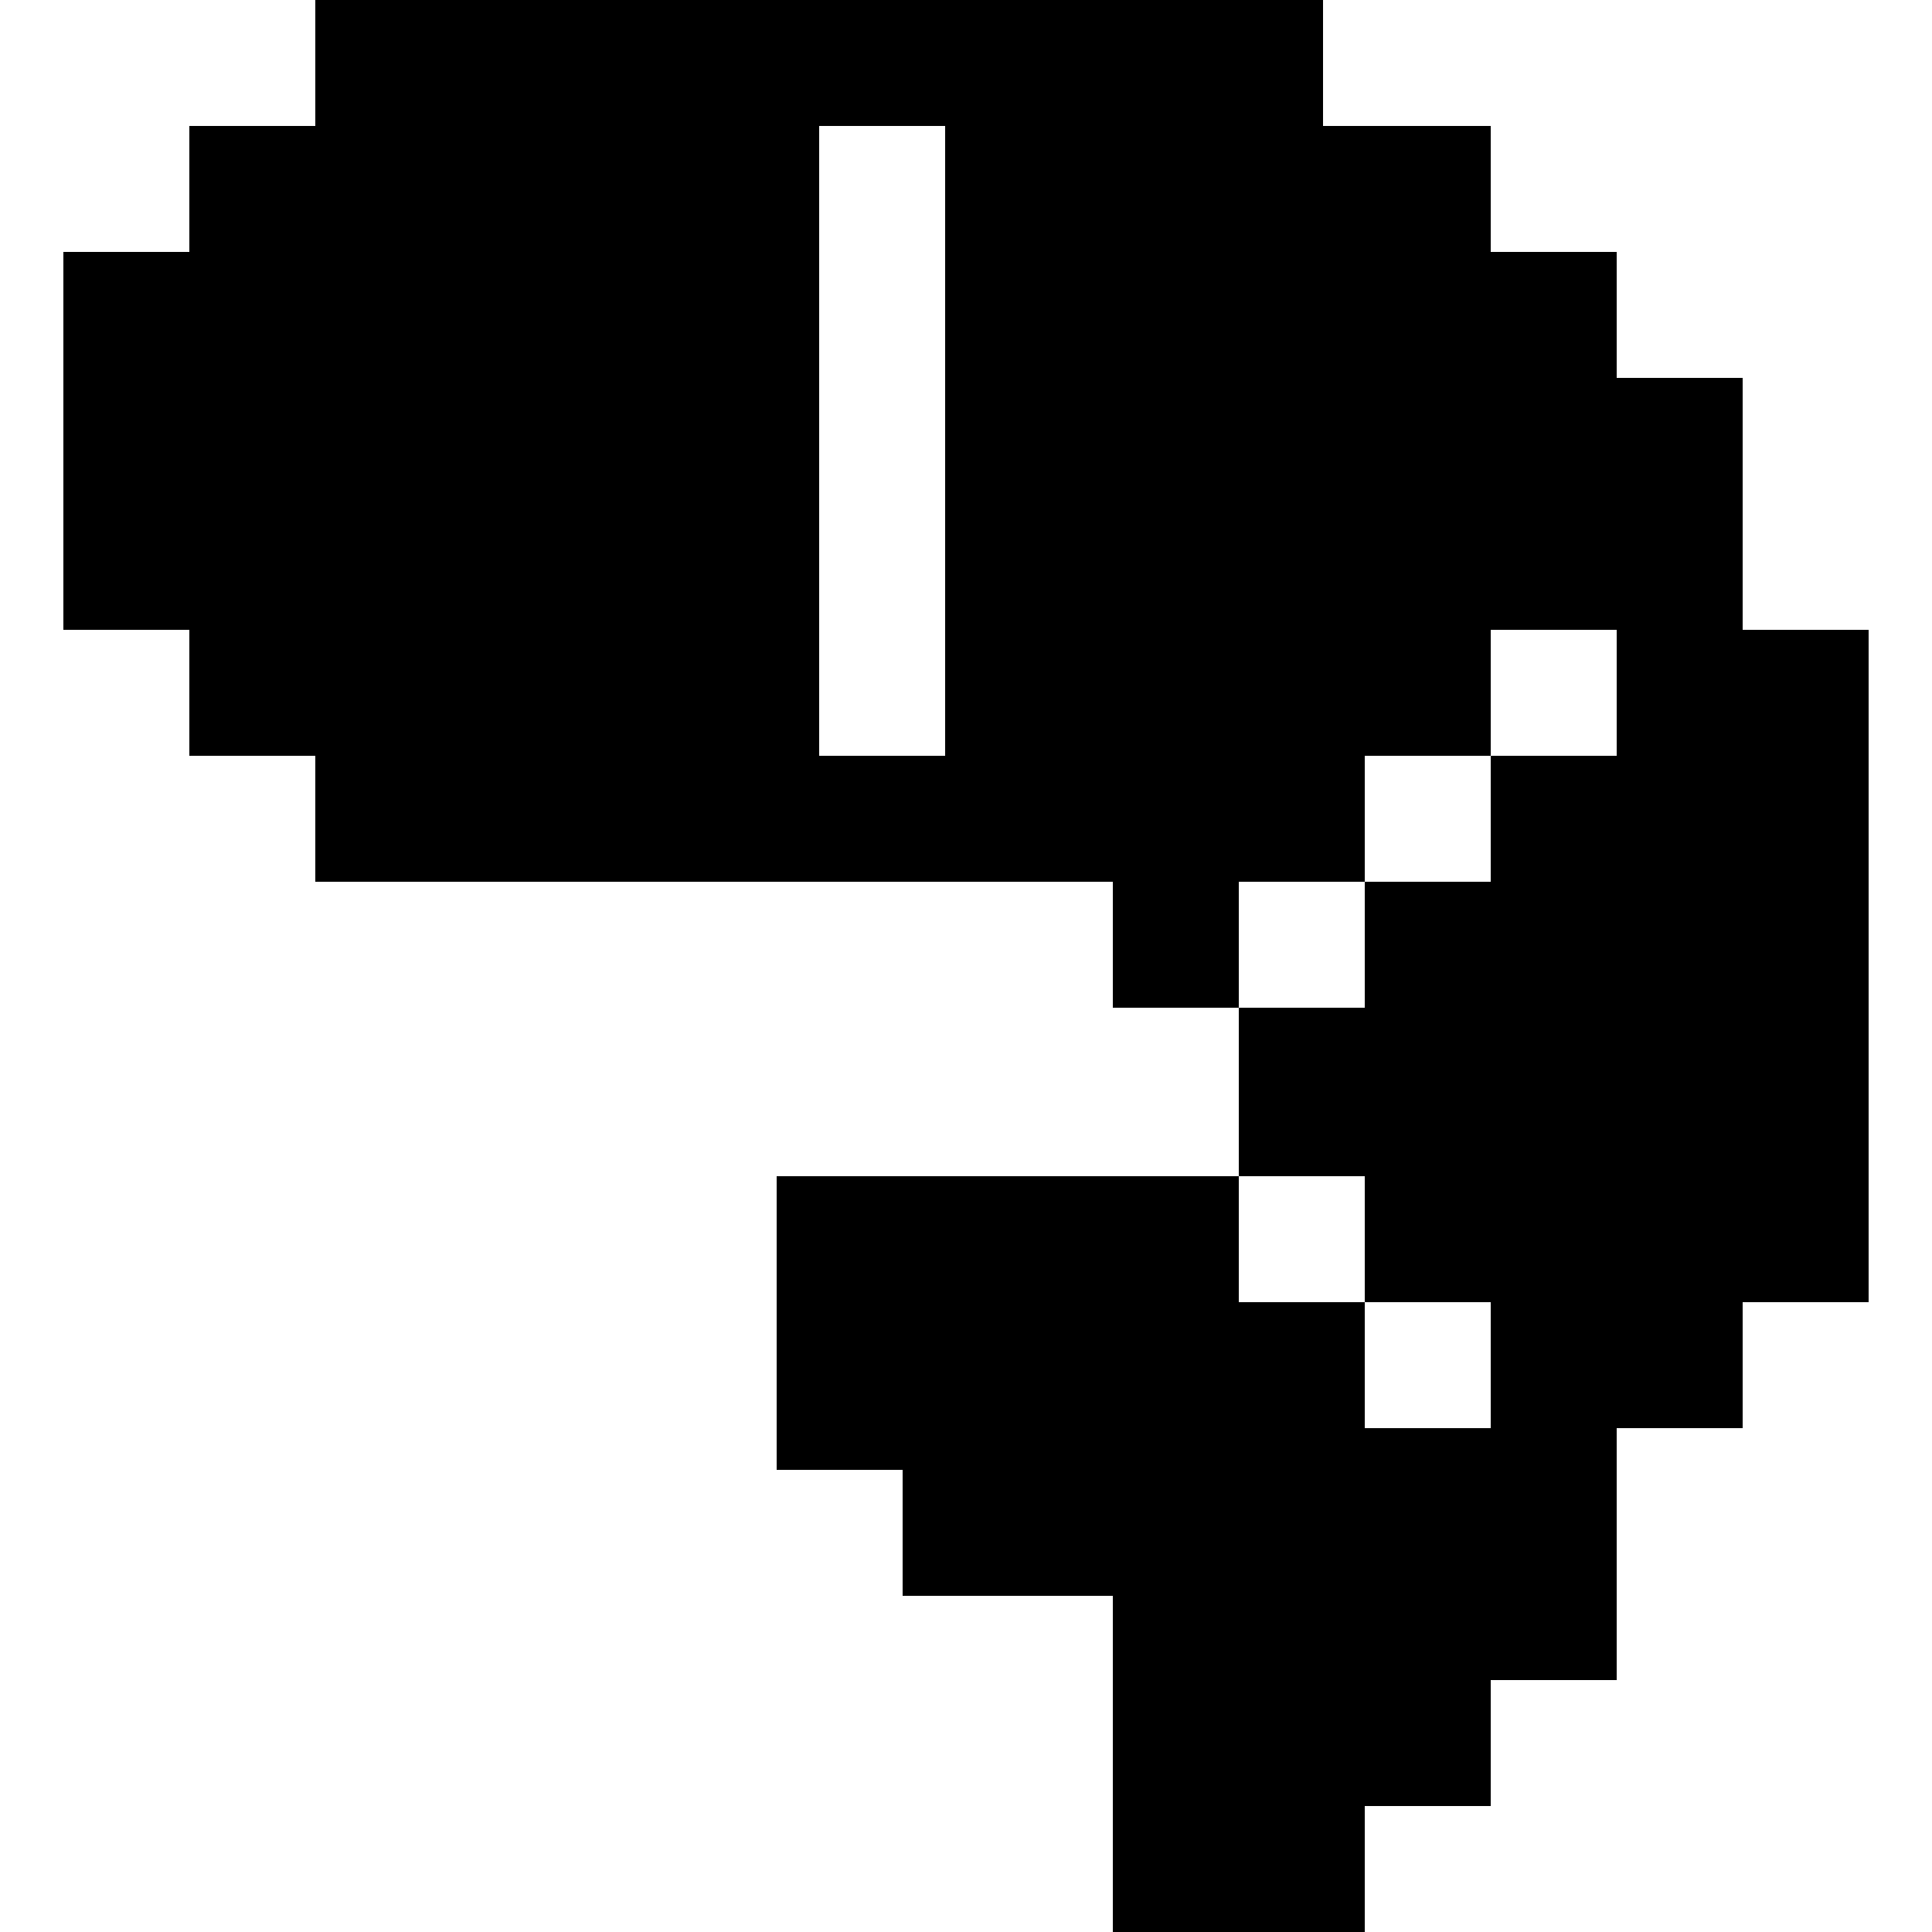 <svg xmlns="http://www.w3.org/2000/svg" viewBox="0 0 512 512" shape-rendering="crispEdges"><path d="M461.913 166.957v-66.783h-33.391V66.783H395.13V33.391h-44.522V0H83.478v33.391H50.087v33.391H16.696v100.174h33.391v33.391h33.391v33.391H294.956v33.391h33.391v-33.391h33.391v-33.391h33.391v-33.391h33.391v33.391h-33.39v33.391h-33.391v33.391h-33.391v44.522h33.391v33.391h33.391v33.391h-33.391v-33.391h-33.391v-33.391H205.913v77.913h33.391v33.391h55.652V512h66.783v-33.391h33.391v-33.391h33.391v-66.783h33.391v-33.391h33.391V166.957h-33.39zm-211.478 33.391h-33.391V33.391h33.391v166.957z"/></svg>